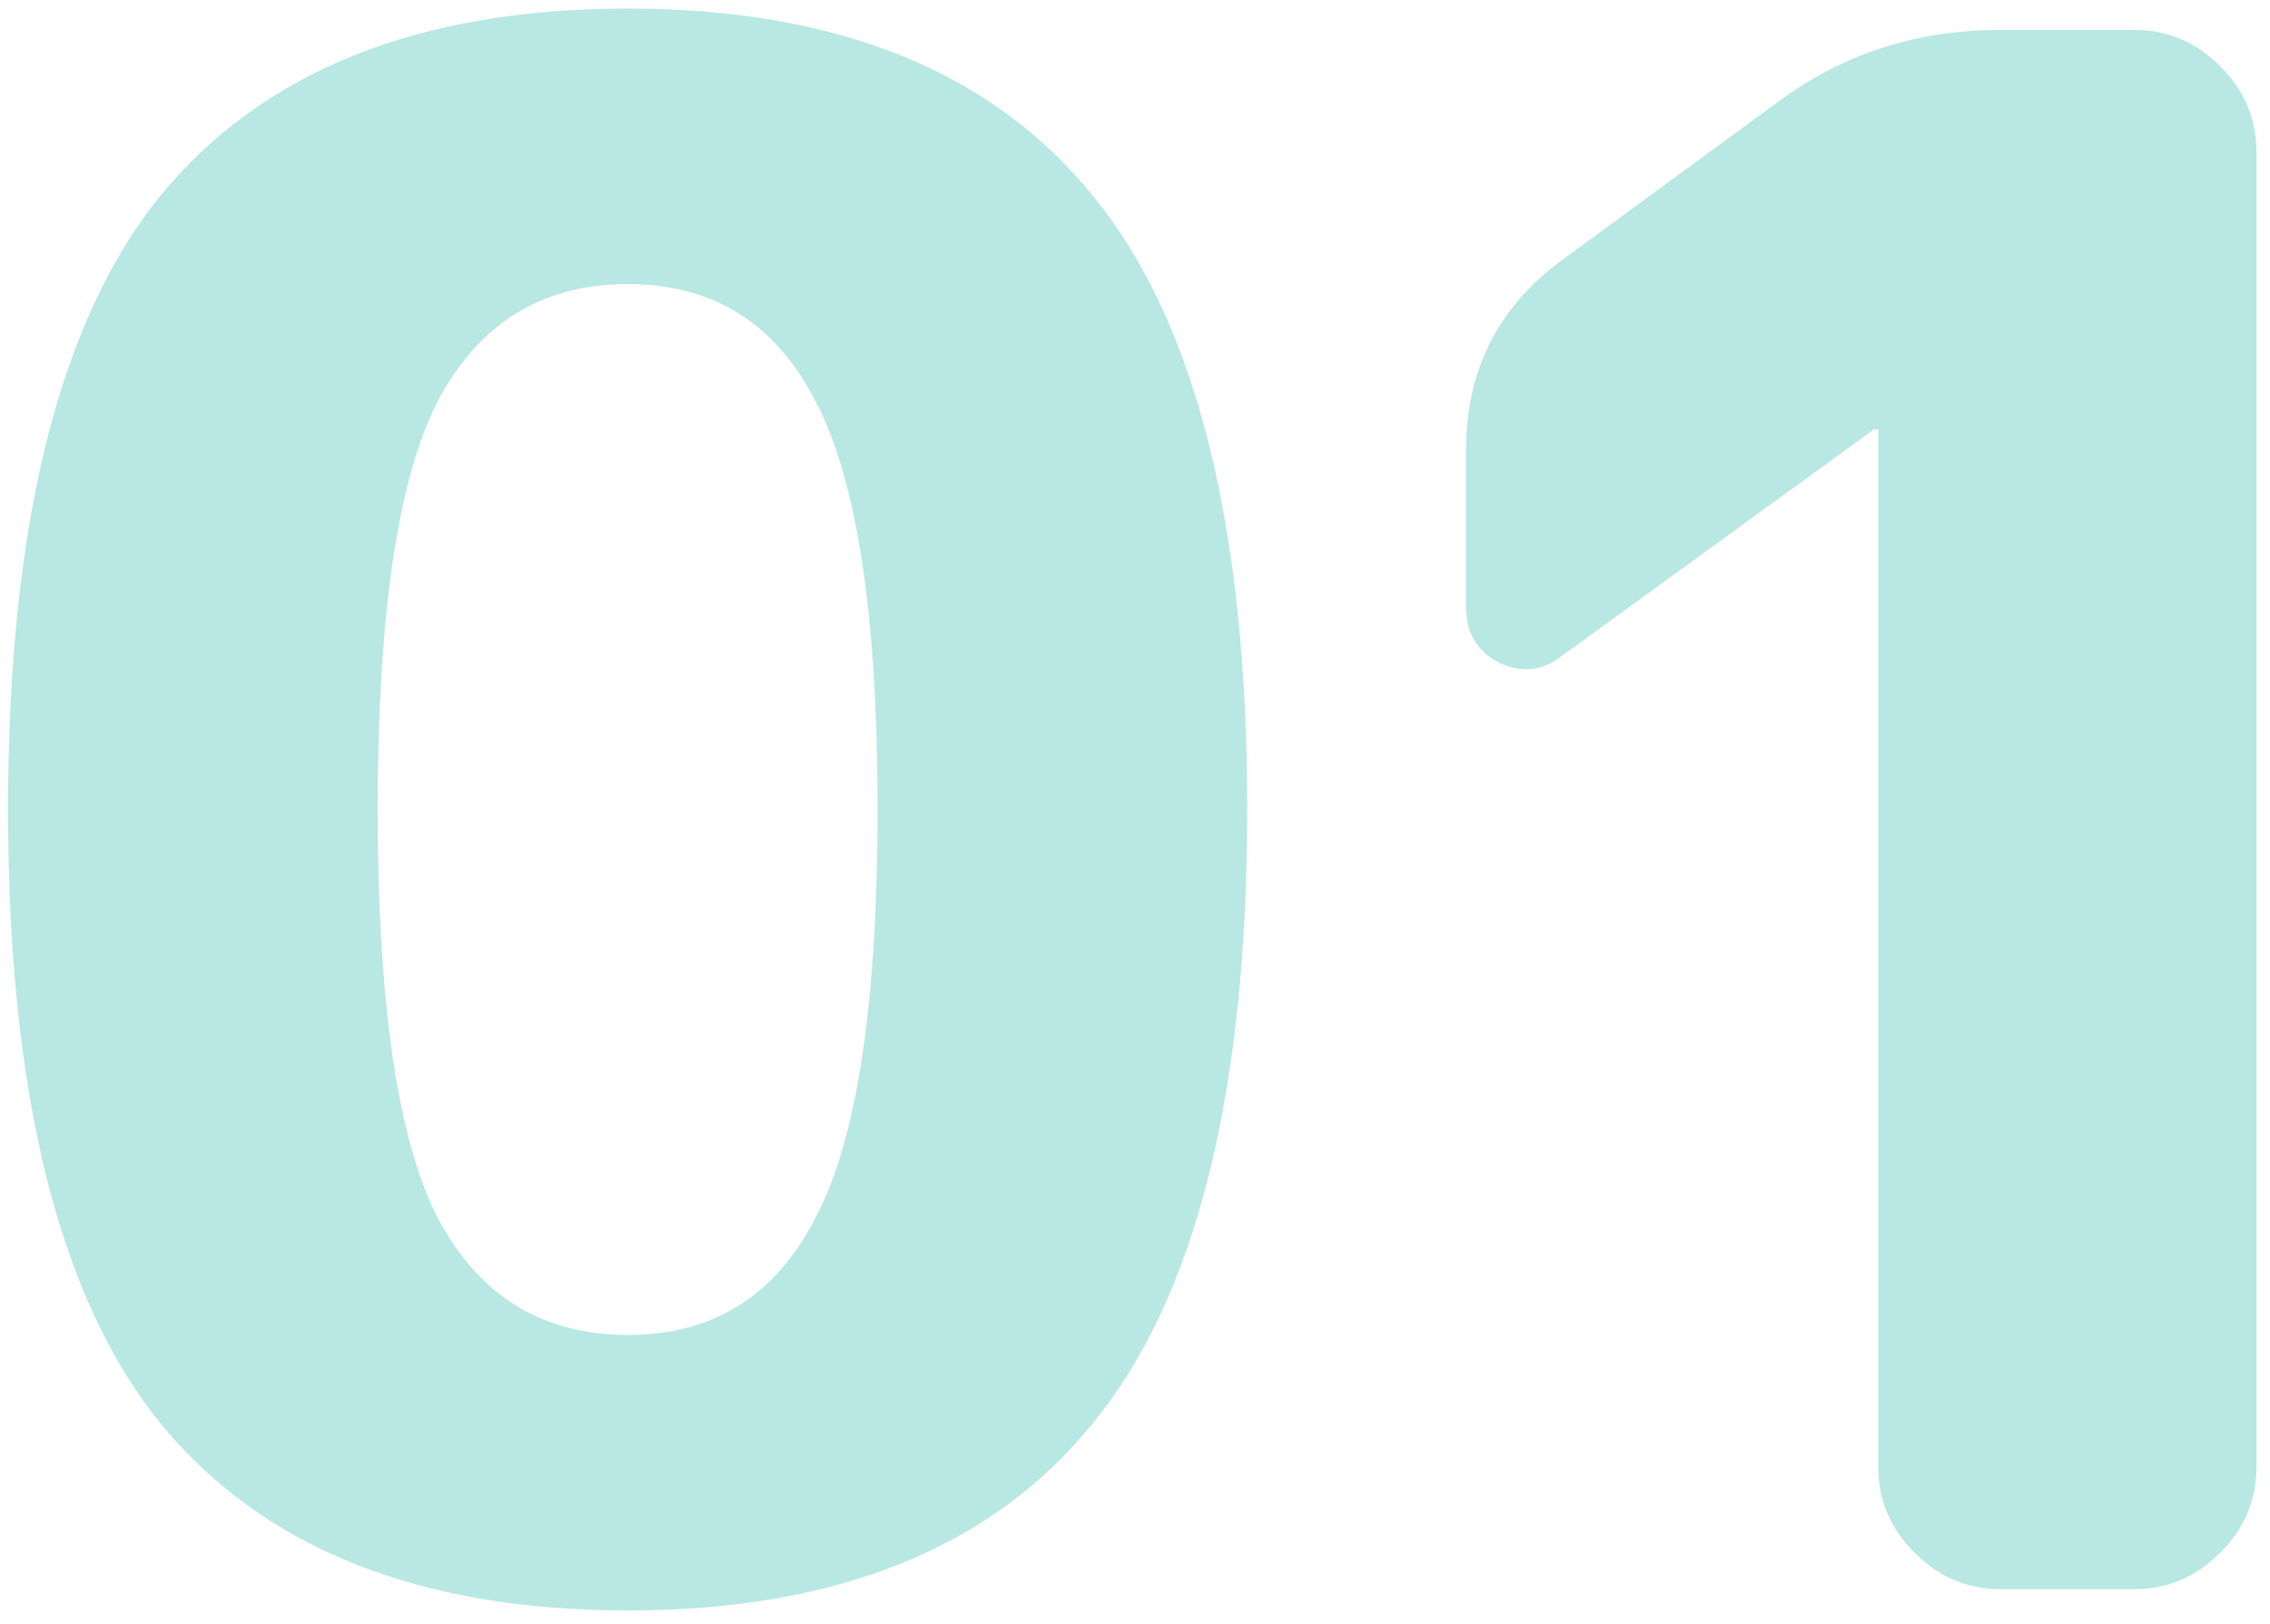 <svg width="102" height="73" viewBox="0 0 102 73" fill="none" xmlns="http://www.w3.org/2000/svg">
<path d="M36.651 18.048C34.858 14.528 32.042 12.768 28.203 12.768C24.363 12.768 21.515 14.528 19.659 18.048C17.866 21.568 16.971 27.68 16.971 36.384C16.971 45.088 17.866 51.2 19.659 54.72C21.515 58.24 24.363 60 28.203 60C32.042 60 34.858 58.24 36.651 54.72C38.507 51.2 39.434 45.088 39.434 36.384C39.434 27.68 38.507 21.568 36.651 18.048ZM49.13 63.936C44.587 69.568 37.611 72.384 28.203 72.384C18.794 72.384 11.787 69.568 7.178 63.936C2.635 58.304 0.362 49.12 0.362 36.384C0.362 23.648 2.635 14.464 7.178 8.832C11.787 3.2 18.794 0.384 28.203 0.384C37.611 0.384 44.587 3.2 49.13 8.832C53.739 14.464 56.042 23.648 56.042 36.384C56.042 49.12 53.739 58.304 49.13 63.936ZM70.192 29.472C69.296 30.176 68.336 30.272 67.312 29.76C66.352 29.248 65.872 28.416 65.872 27.264V20.256C65.872 16.608 67.344 13.728 70.288 11.616L79.984 4.512C82.864 2.4 86.16 1.344 89.872 1.344H95.92C97.392 1.344 98.672 1.888 99.76 2.976C100.848 4.064 101.392 5.344 101.392 6.816V65.952C101.392 67.424 100.848 68.704 99.76 69.792C98.672 70.88 97.392 71.424 95.92 71.424H89.872C88.4 71.424 87.12 70.88 86.032 69.792C84.944 68.704 84.4 67.424 84.4 65.952V19.296H84.304H84.208L70.192 29.472Z" fill="#B9E7E3"/>
</svg>
